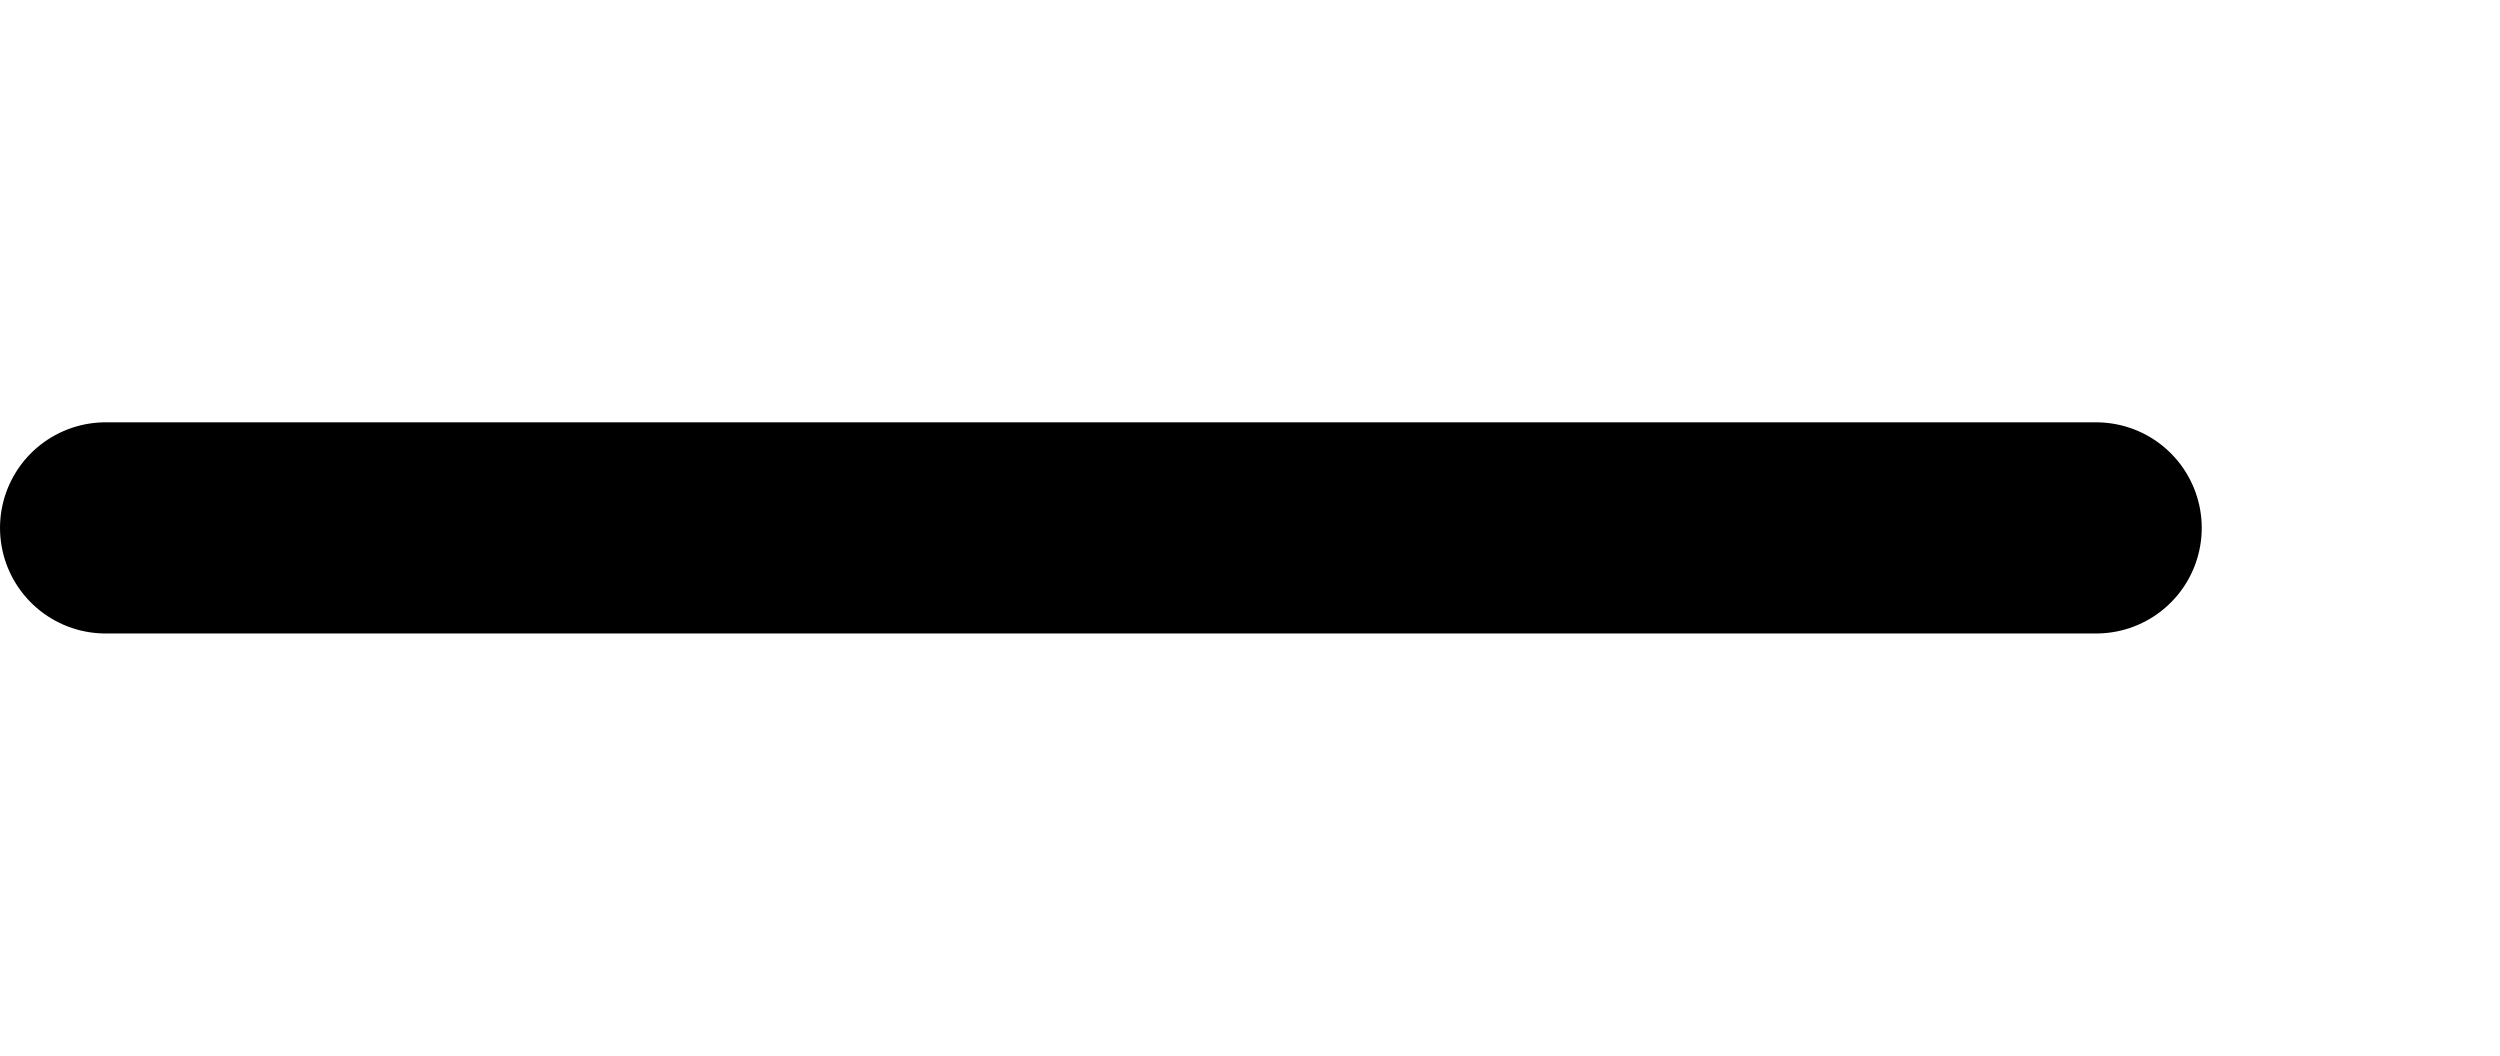 <?xml version="1.0" encoding="UTF-8" standalone="no"?>
<!-- Created with Inkscape (http://www.inkscape.org/) -->

<svg
   xmlns:dc="http://purl.org/dc/elements/1.1/"
   xmlns:cc="http://creativecommons.org/ns#"
   xmlns:rdf="http://www.w3.org/1999/02/22-rdf-syntax-ns#"
   xmlns:svg="http://www.w3.org/2000/svg"
   xmlns="http://www.w3.org/2000/svg"
   version="1.1"
   width="220.693"
   height="93.205"
   id="svg5807">
  <defs
     id="defs5809">
    <marker
       refX="0"
       refY="0"
       orient="auto"
       id="Arrow1Mstart"
       style="overflow:visible">
      <path
         d="M 0,0 5,-5 -12.5,0 5,5 0,0 z"
         transform="matrix(0.4,0,0,0.4,4,0)"
         id="path5328"
         style="fill-rule:evenodd;stroke:#000000;stroke-width:1pt" />
    </marker>
  </defs>
  <g
     transform="translate(-270.828,-485.76)"
     id="layer1">
    <path
       d="m 455.87,532.362 -175.721,0"
       id="path5784"
       style="fill:none;stroke:#000000;stroke-width:18.641;stroke-linecap:round;stroke-linejoin:miter;stroke-miterlimit:4;stroke-opacity:1;stroke-dasharray:none;marker-start:url(#Arrow1Mstart);marker-end:none" />
  </g>
</svg>
